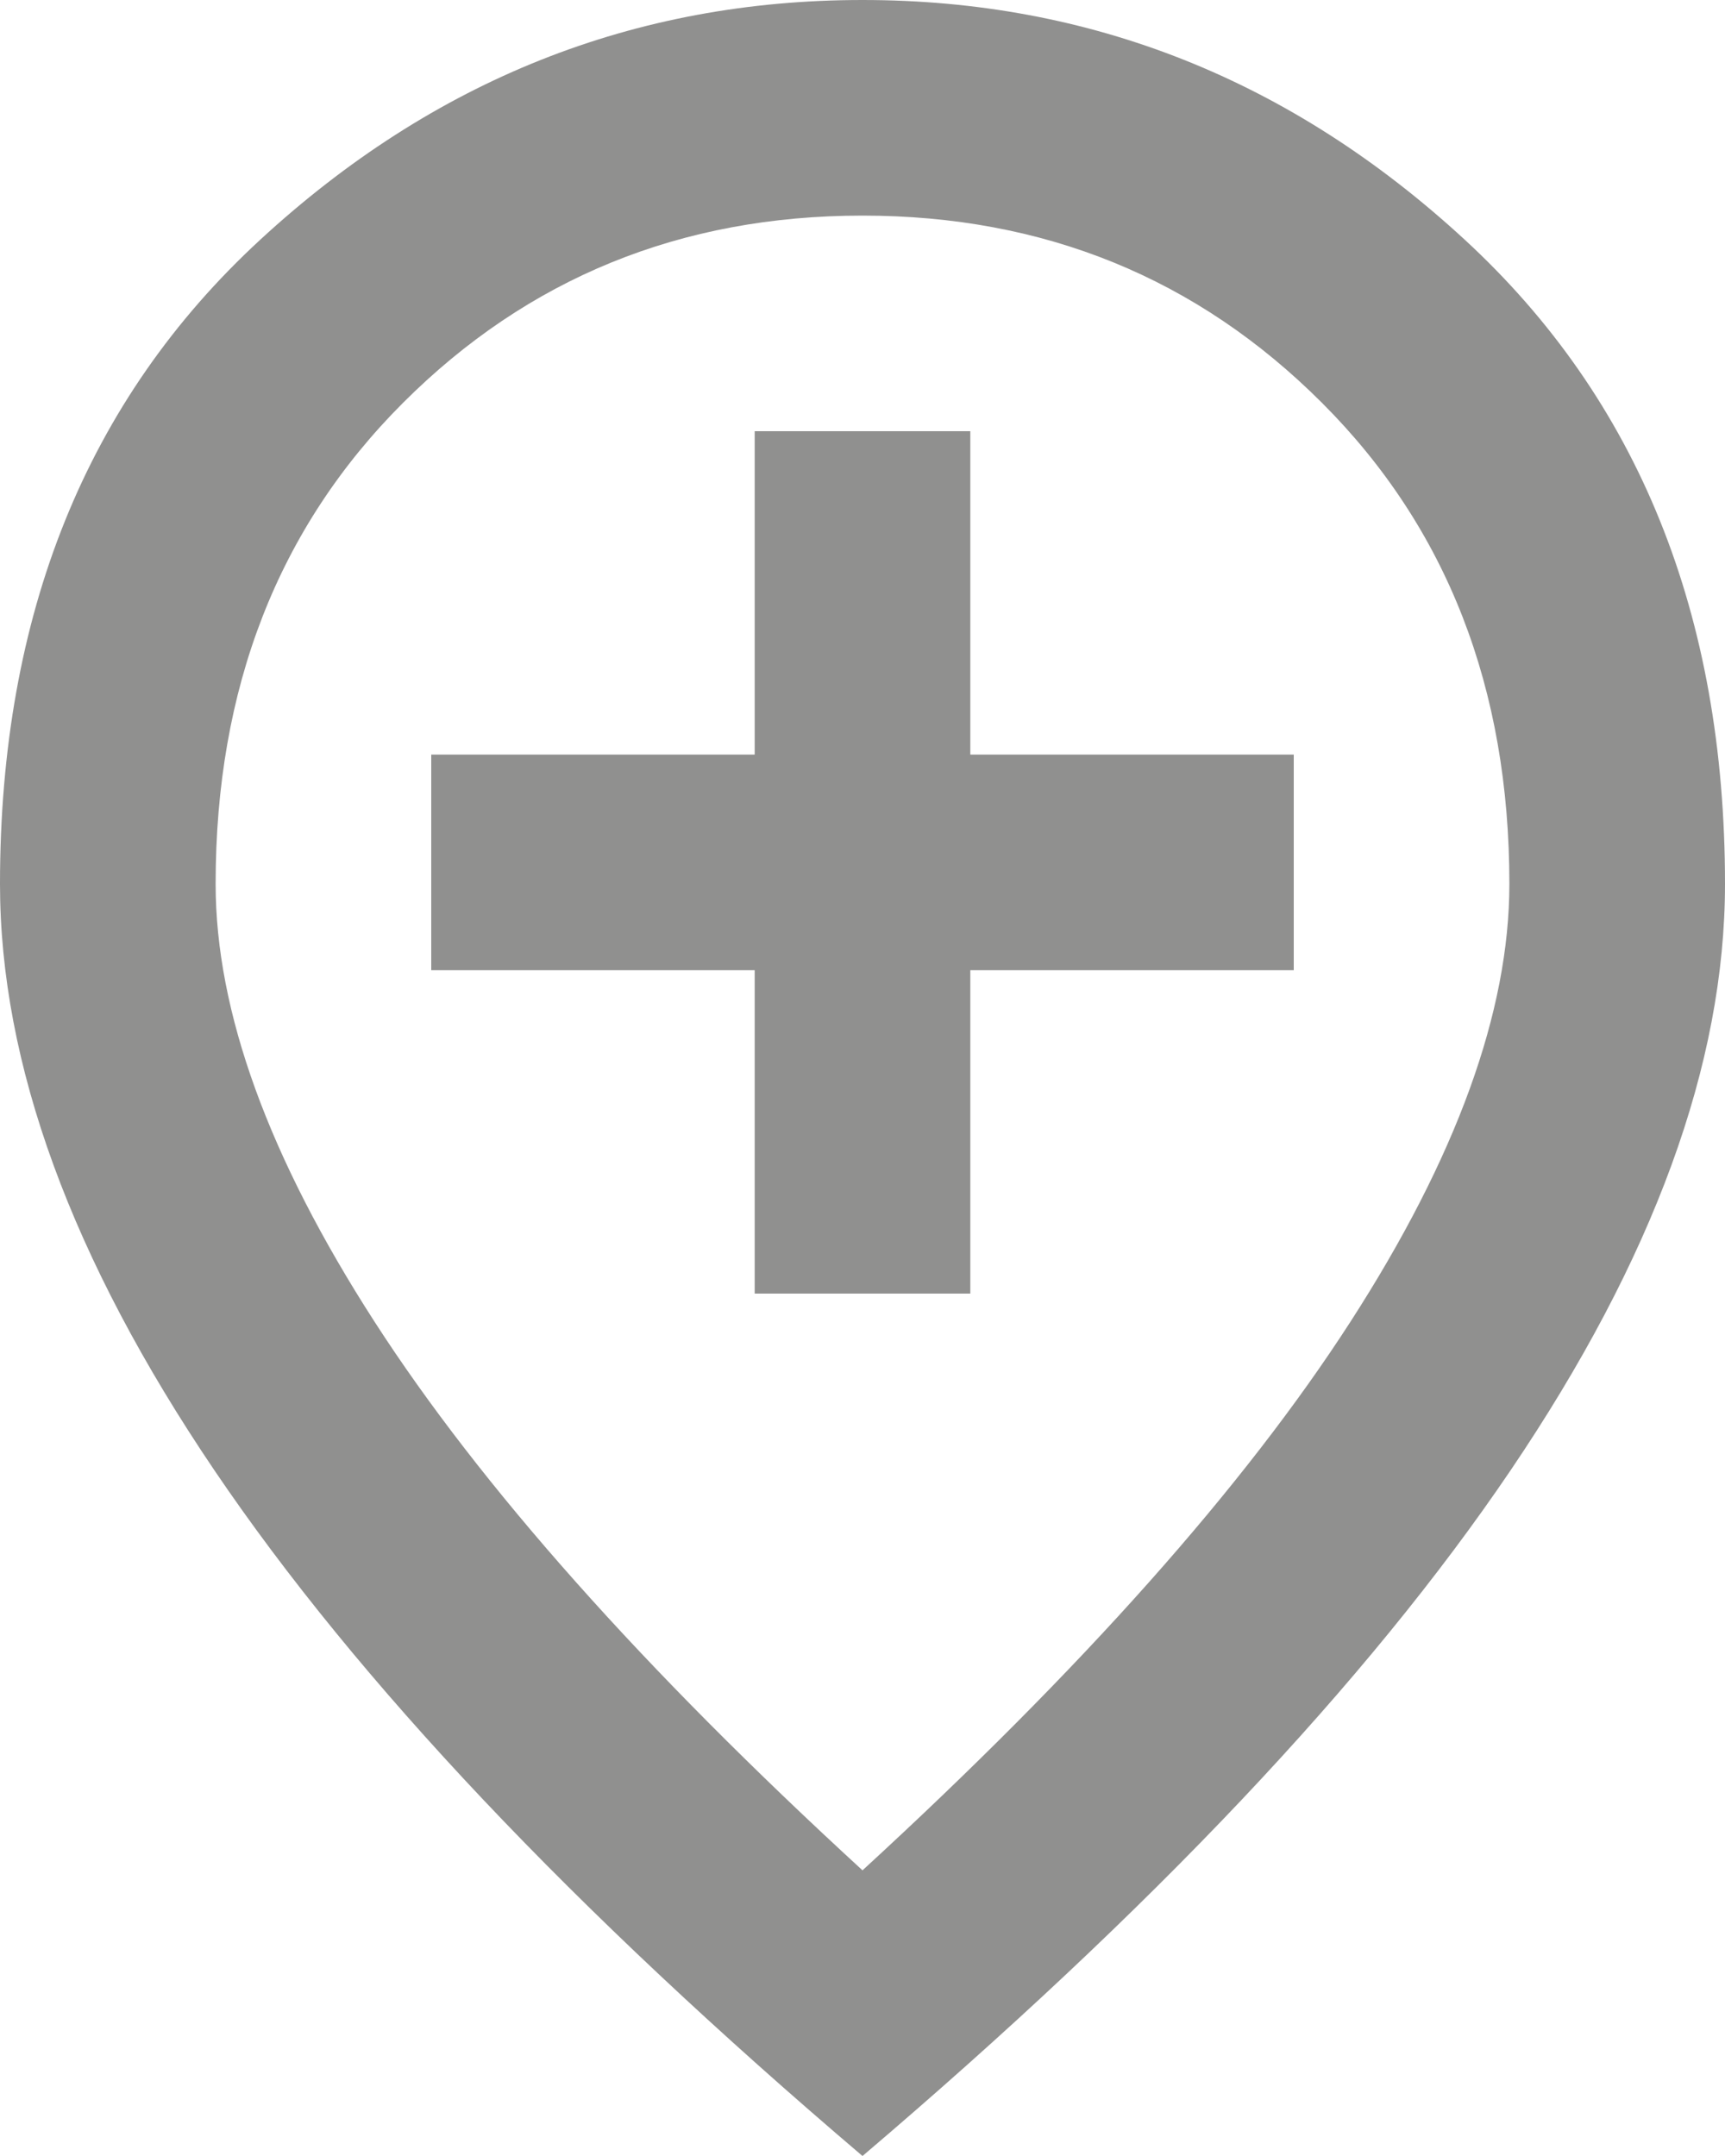 <svg width="32" height="40" viewBox="0 0 32 40" fill="none" xmlns="http://www.w3.org/2000/svg">
<path d="M14 24H18V18H24V14H18V8H14V14H8V18H14V24ZM16 34.7C20.067 30.967 23.083 27.575 25.05 24.525C27.017 21.475 28 18.767 28 16.4C28 12.767 26.842 9.792 24.525 7.475C22.208 5.158 19.367 4 16 4C12.633 4 9.792 5.158 7.475 7.475C5.158 9.792 4 12.767 4 16.4C4 18.767 4.983 21.475 6.95 24.525C8.917 27.575 11.933 30.967 16 34.7ZM16 40C10.633 35.433 6.625 31.192 3.975 27.275C1.325 23.358 0 19.733 0 16.4C0 11.4 1.608 7.417 4.825 4.45C8.042 1.483 11.767 0 16 0C20.233 0 23.958 1.483 27.175 4.45C30.392 7.417 32 11.4 32 16.4C32 19.733 30.675 23.358 28.025 27.275C25.375 31.192 21.367 35.433 16 40Z" fill="#90908F"/>
</svg>
